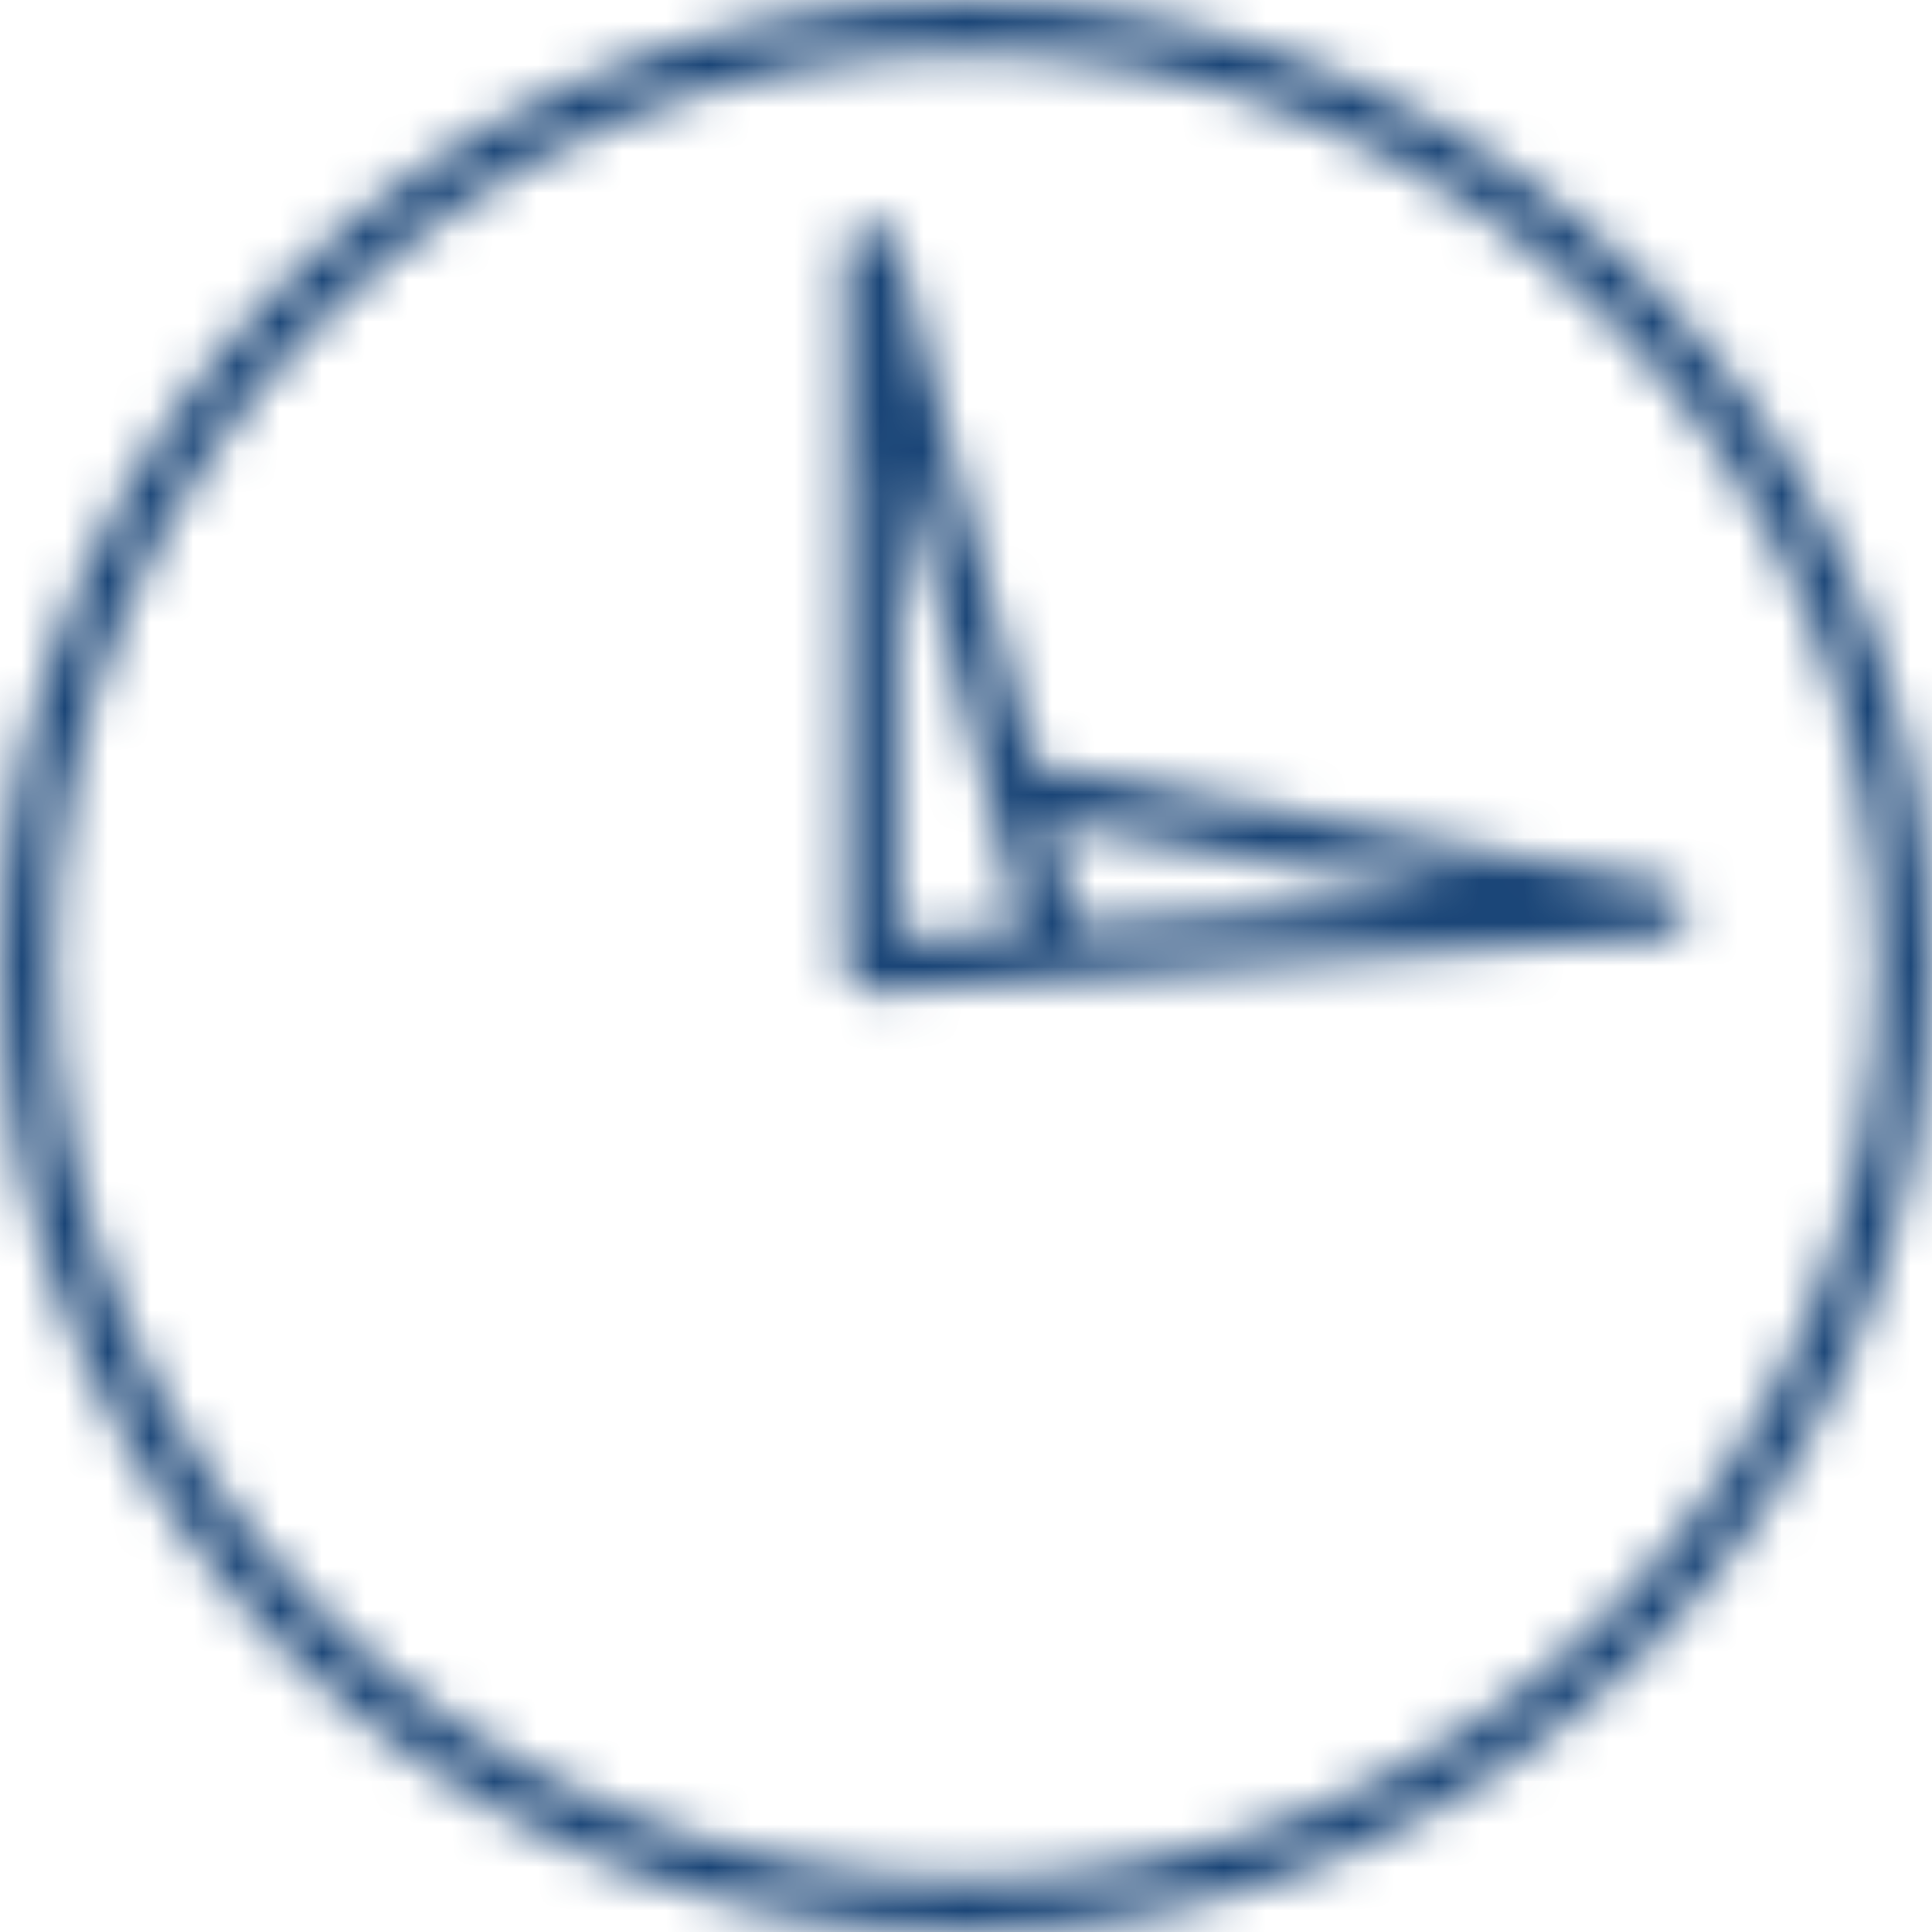 <svg width="45" height="45" viewBox="0 0 45 45" fill="none" xmlns="http://www.w3.org/2000/svg">
<mask id="mask0_481_56" style="mask-type:alpha" maskUnits="userSpaceOnUse" x="0" y="0" width="45" height="45">
<path d="M22.499 45C34.906 45 44.999 34.906 44.999 22.499C45 10.093 34.906 0 22.499 0C10.093 0 0 10.093 0 22.5C0.001 34.907 10.093 45 22.499 45ZM22.499 1.232C34.226 1.232 43.767 10.772 43.767 22.5C43.767 34.228 34.226 43.769 22.499 43.769C10.772 43.769 1.233 34.228 1.233 22.5C1.233 10.772 10.772 1.232 22.499 1.232Z" fill="#010002"/>
<path d="M19.688 22.543C19.691 22.584 19.708 22.62 19.719 22.659C19.728 22.691 19.731 22.724 19.745 22.755C19.777 22.825 19.822 22.889 19.877 22.942C19.879 22.944 19.88 22.948 19.883 22.95C19.891 22.956 19.901 22.959 19.908 22.966C19.959 23.009 20.013 23.047 20.075 23.072C20.147 23.101 20.224 23.115 20.301 23.115C20.316 23.115 20.33 23.115 20.344 23.113L24.661 22.809C24.663 22.809 24.663 22.808 24.664 22.808L38.75 21.812C39.059 21.79 39.304 21.542 39.321 21.234C39.34 20.925 39.125 20.65 38.82 20.593L24.097 17.81L20.898 5.678C20.82 5.383 20.541 5.183 20.222 5.225C19.915 5.265 19.685 5.528 19.685 5.836V22.5C19.685 22.508 19.689 22.516 19.689 22.523C19.691 22.53 19.688 22.536 19.688 22.543ZM33.915 20.92L25.083 21.544L24.446 19.13L33.915 20.92ZM20.918 10.586L23.832 21.633L20.918 21.838V10.586Z" fill="#010002"/>
</mask>
<g mask="url(#mask0_481_56)">
<rect y="-1" width="45" height="48.214" fill="#1A4577"/>
</g>
</svg>
